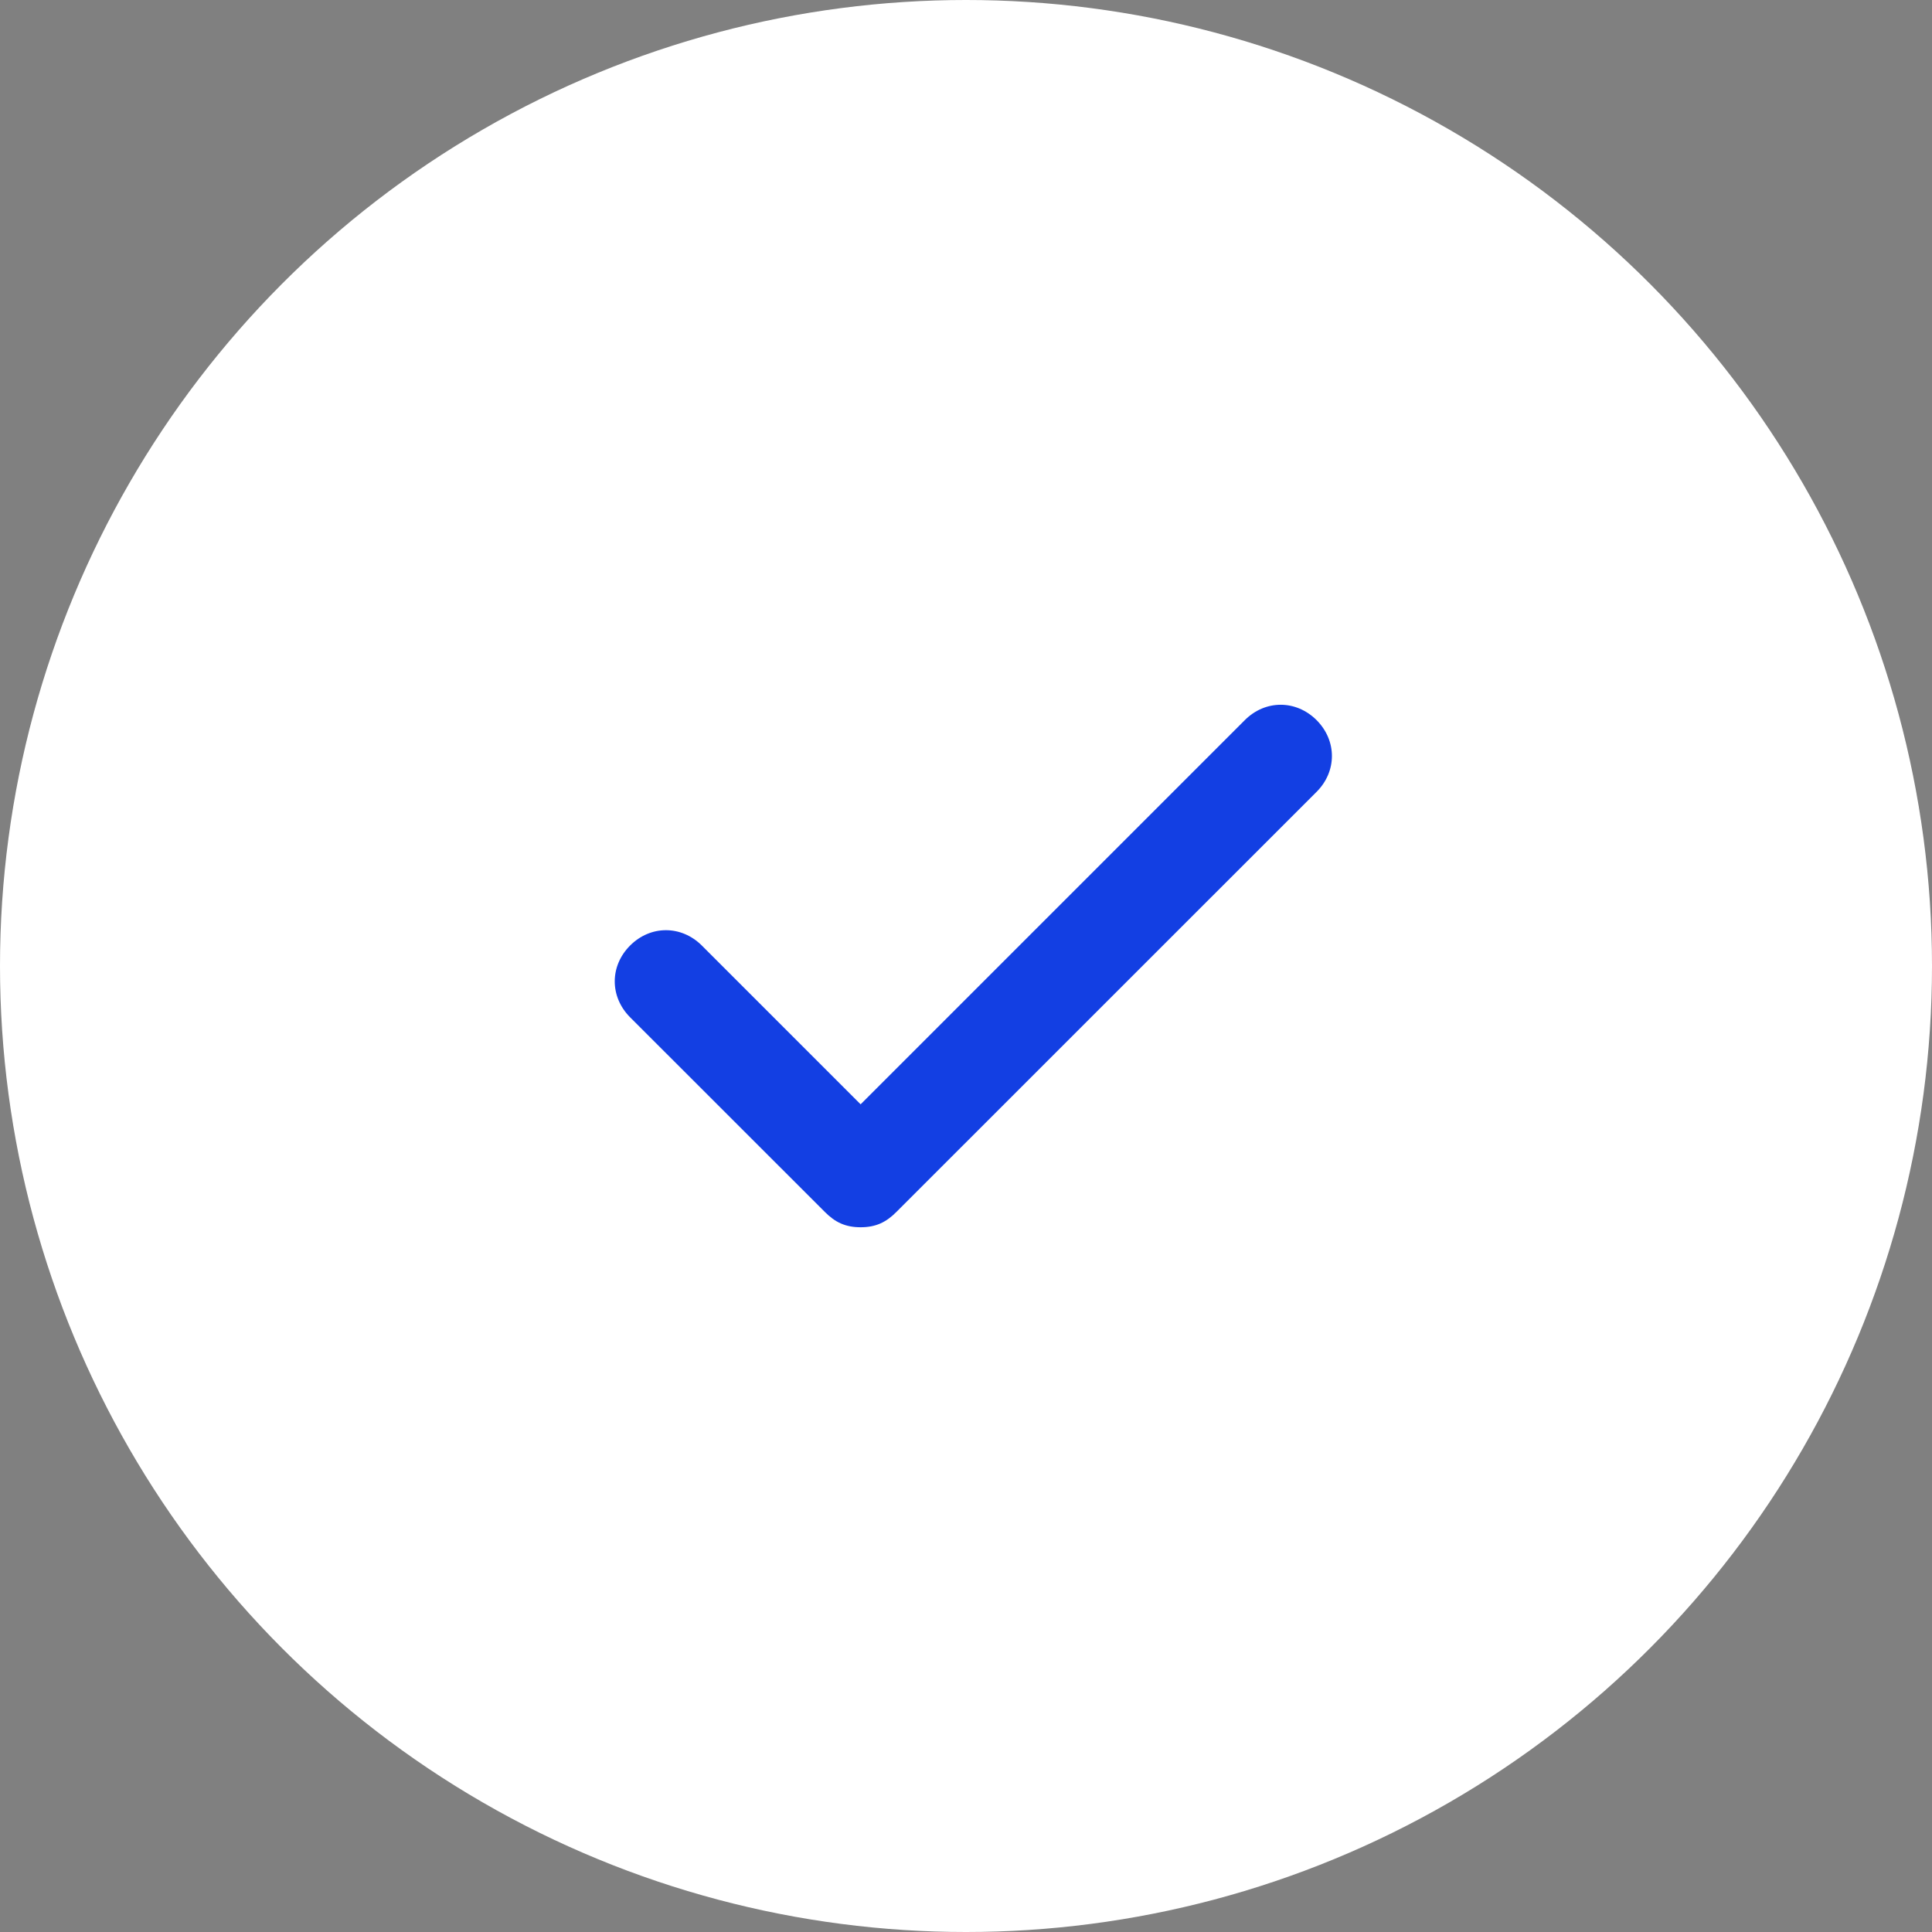 <svg width="22" height="22" viewBox="0 0 22 22" fill="none" xmlns="http://www.w3.org/2000/svg">
<rect x="0" y="0" width="22" height="22" fill="#808080" stroke="none"/>
<circle cx="11" cy="11" r="11" fill="white"/>
<path fill-rule="evenodd" clip-rule="evenodd" d="M14.992 8.2C14.758 7.967 14.408 7.967 14.175 8.2L9.8 12.575L7.992 10.767C7.758 10.534 7.408 10.534 7.175 10.767C6.942 11 6.942 11.35 7.175 11.584L9.392 13.8C9.508 13.917 9.625 13.975 9.8 13.975C9.975 13.975 10.092 13.917 10.208 13.8L14.992 9.017C15.225 8.784 15.225 8.434 14.992 8.2Z" fill="#133FE3"/>
</svg>
